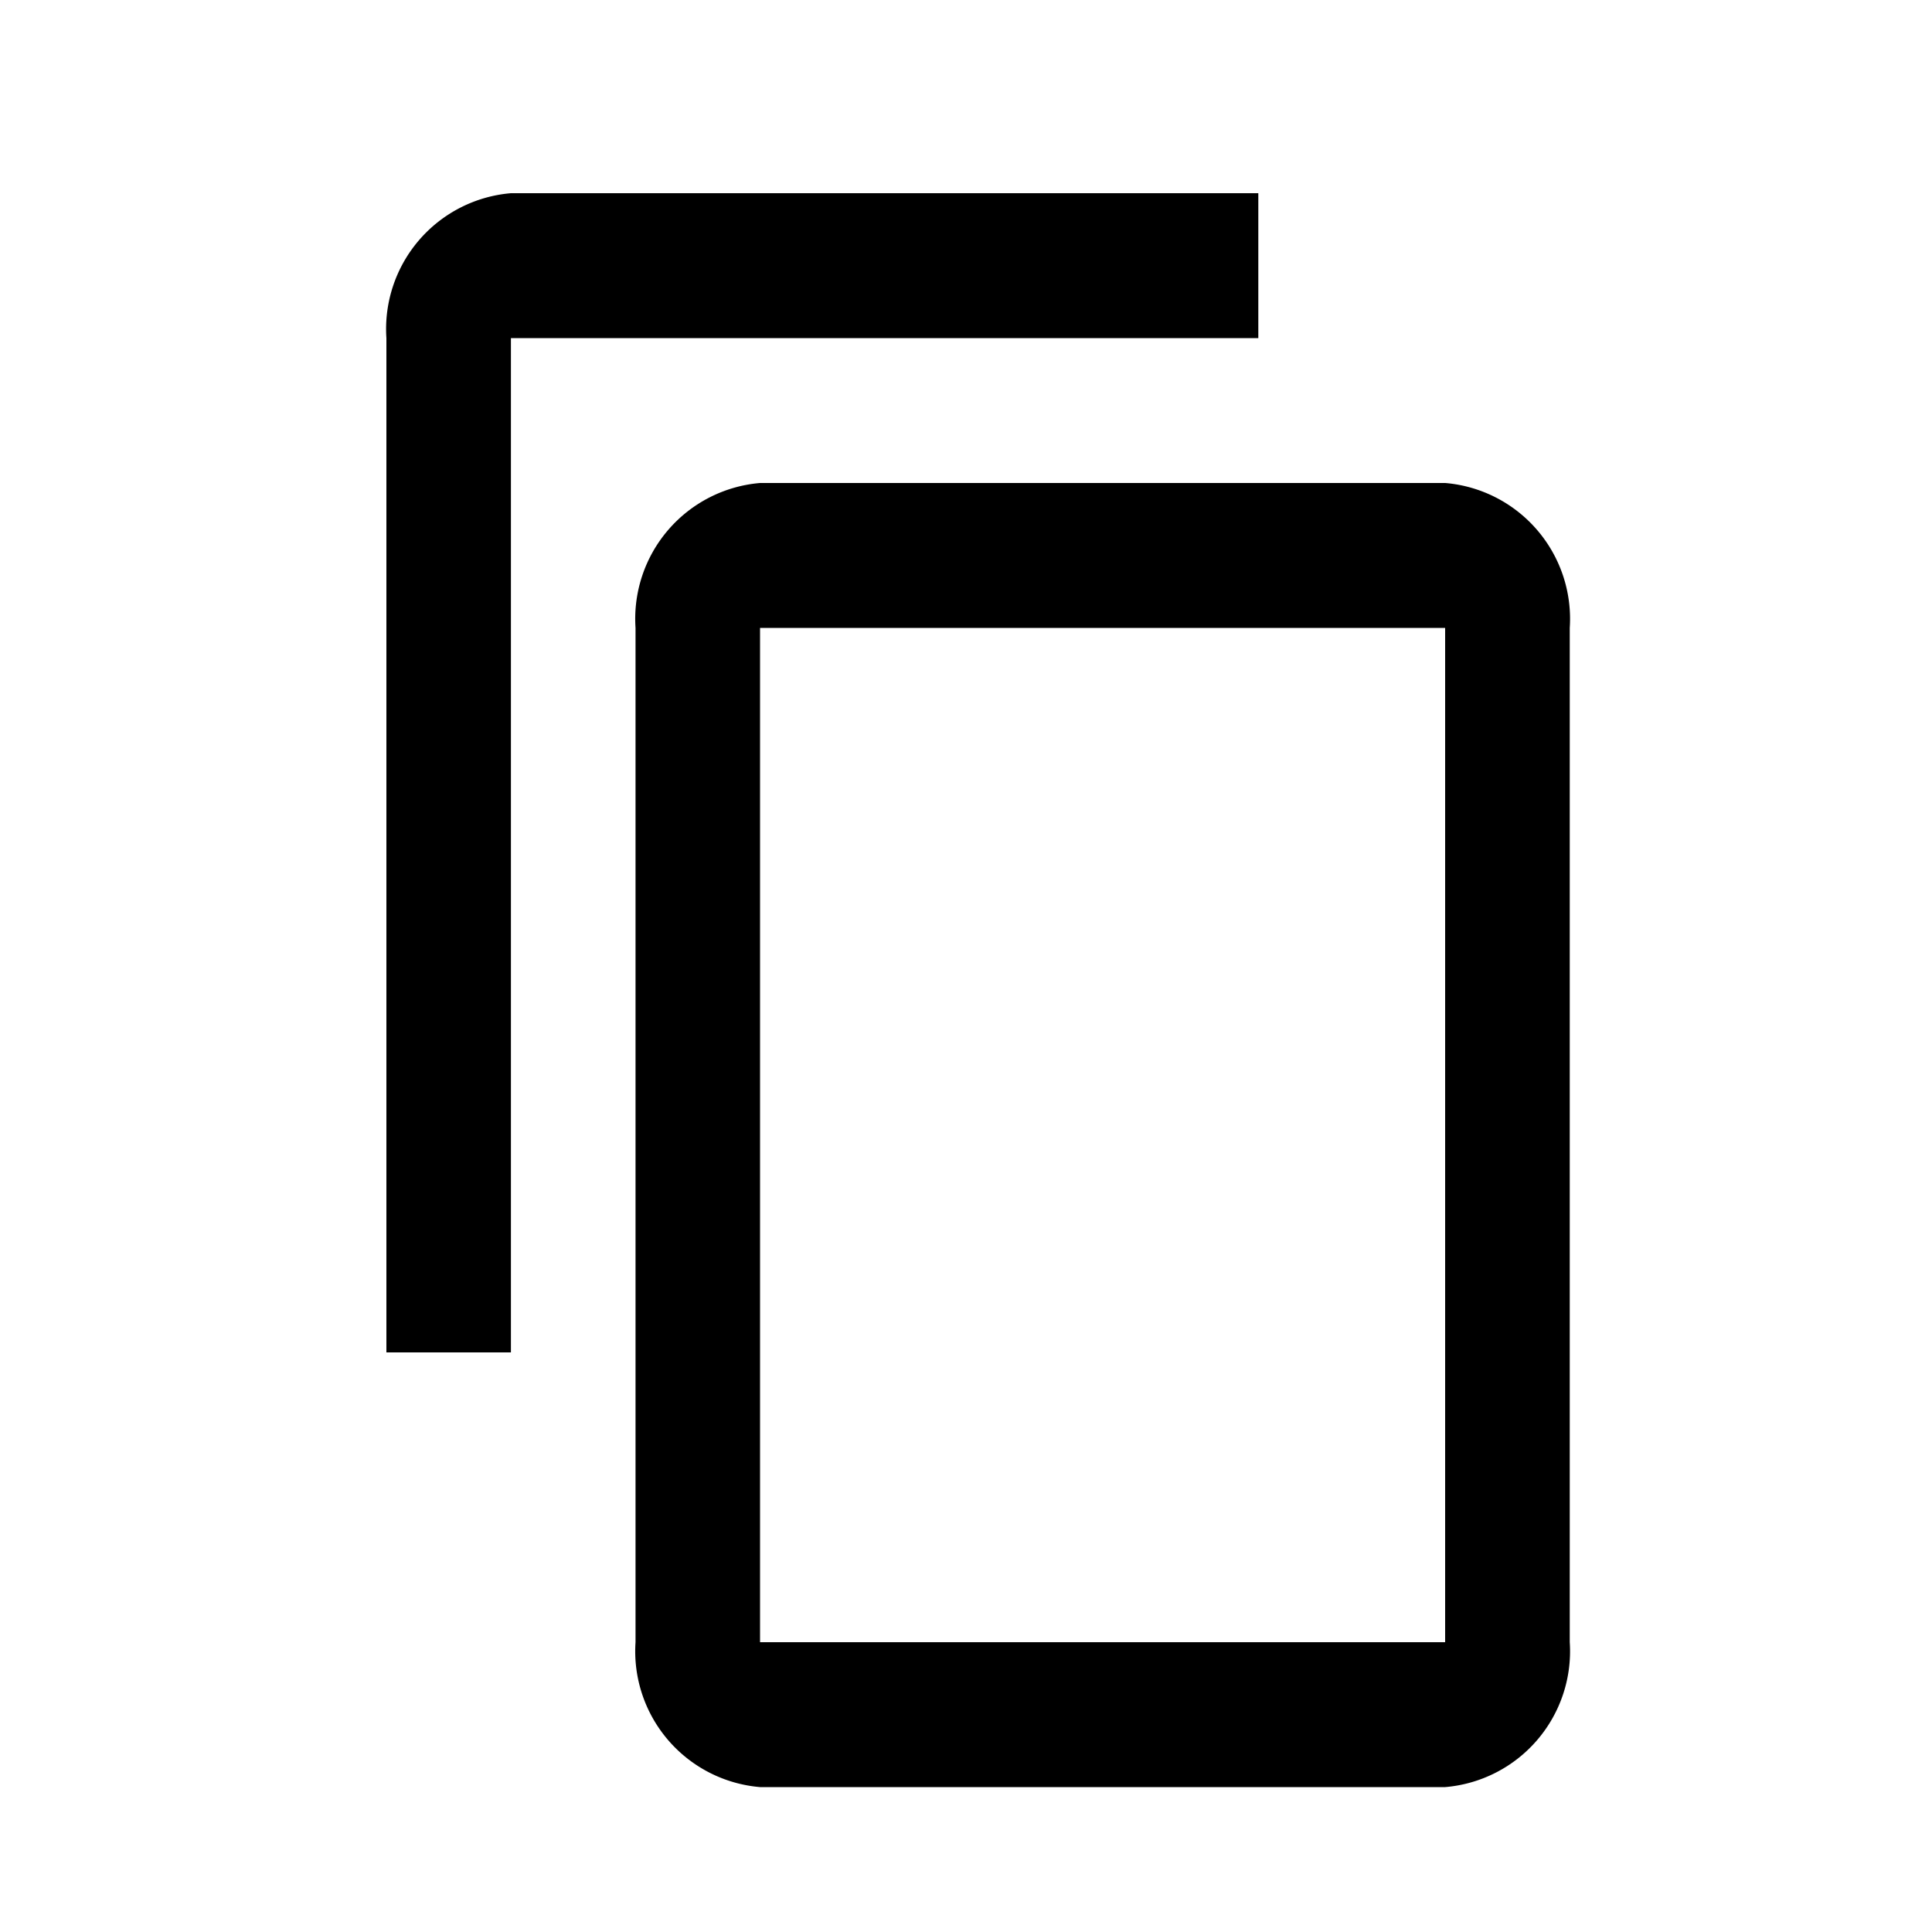 <svg xmlns="http://www.w3.org/2000/svg" width="20" height="20" viewBox="0 0 20 20">
  <g id="content_copy-24px" transform="translate(2 1)">
    <path id="패스_2019" data-name="패스 2019" d="M0,0H16V18H0Z" fill="none"/>
    <path id="패스_2020" data-name="패스 2020" d="M11.026,1H3.289A1.411,1.411,0,0,0,2,2.5V13H3.289V2.5h7.737Zm1.934,3H5.868A1.411,1.411,0,0,0,4.579,5.5V16a1.411,1.411,0,0,0,1.289,1.5h7.092A1.411,1.411,0,0,0,14.25,16V5.5A1.411,1.411,0,0,0,12.961,4Zm0,12H5.868V5.5h7.092Z"/>
    <rect id="사각형_632" data-name="사각형 632" width="20" height="20" transform="translate(-2 -1)" fill="none"/>
  </g>
</svg>
